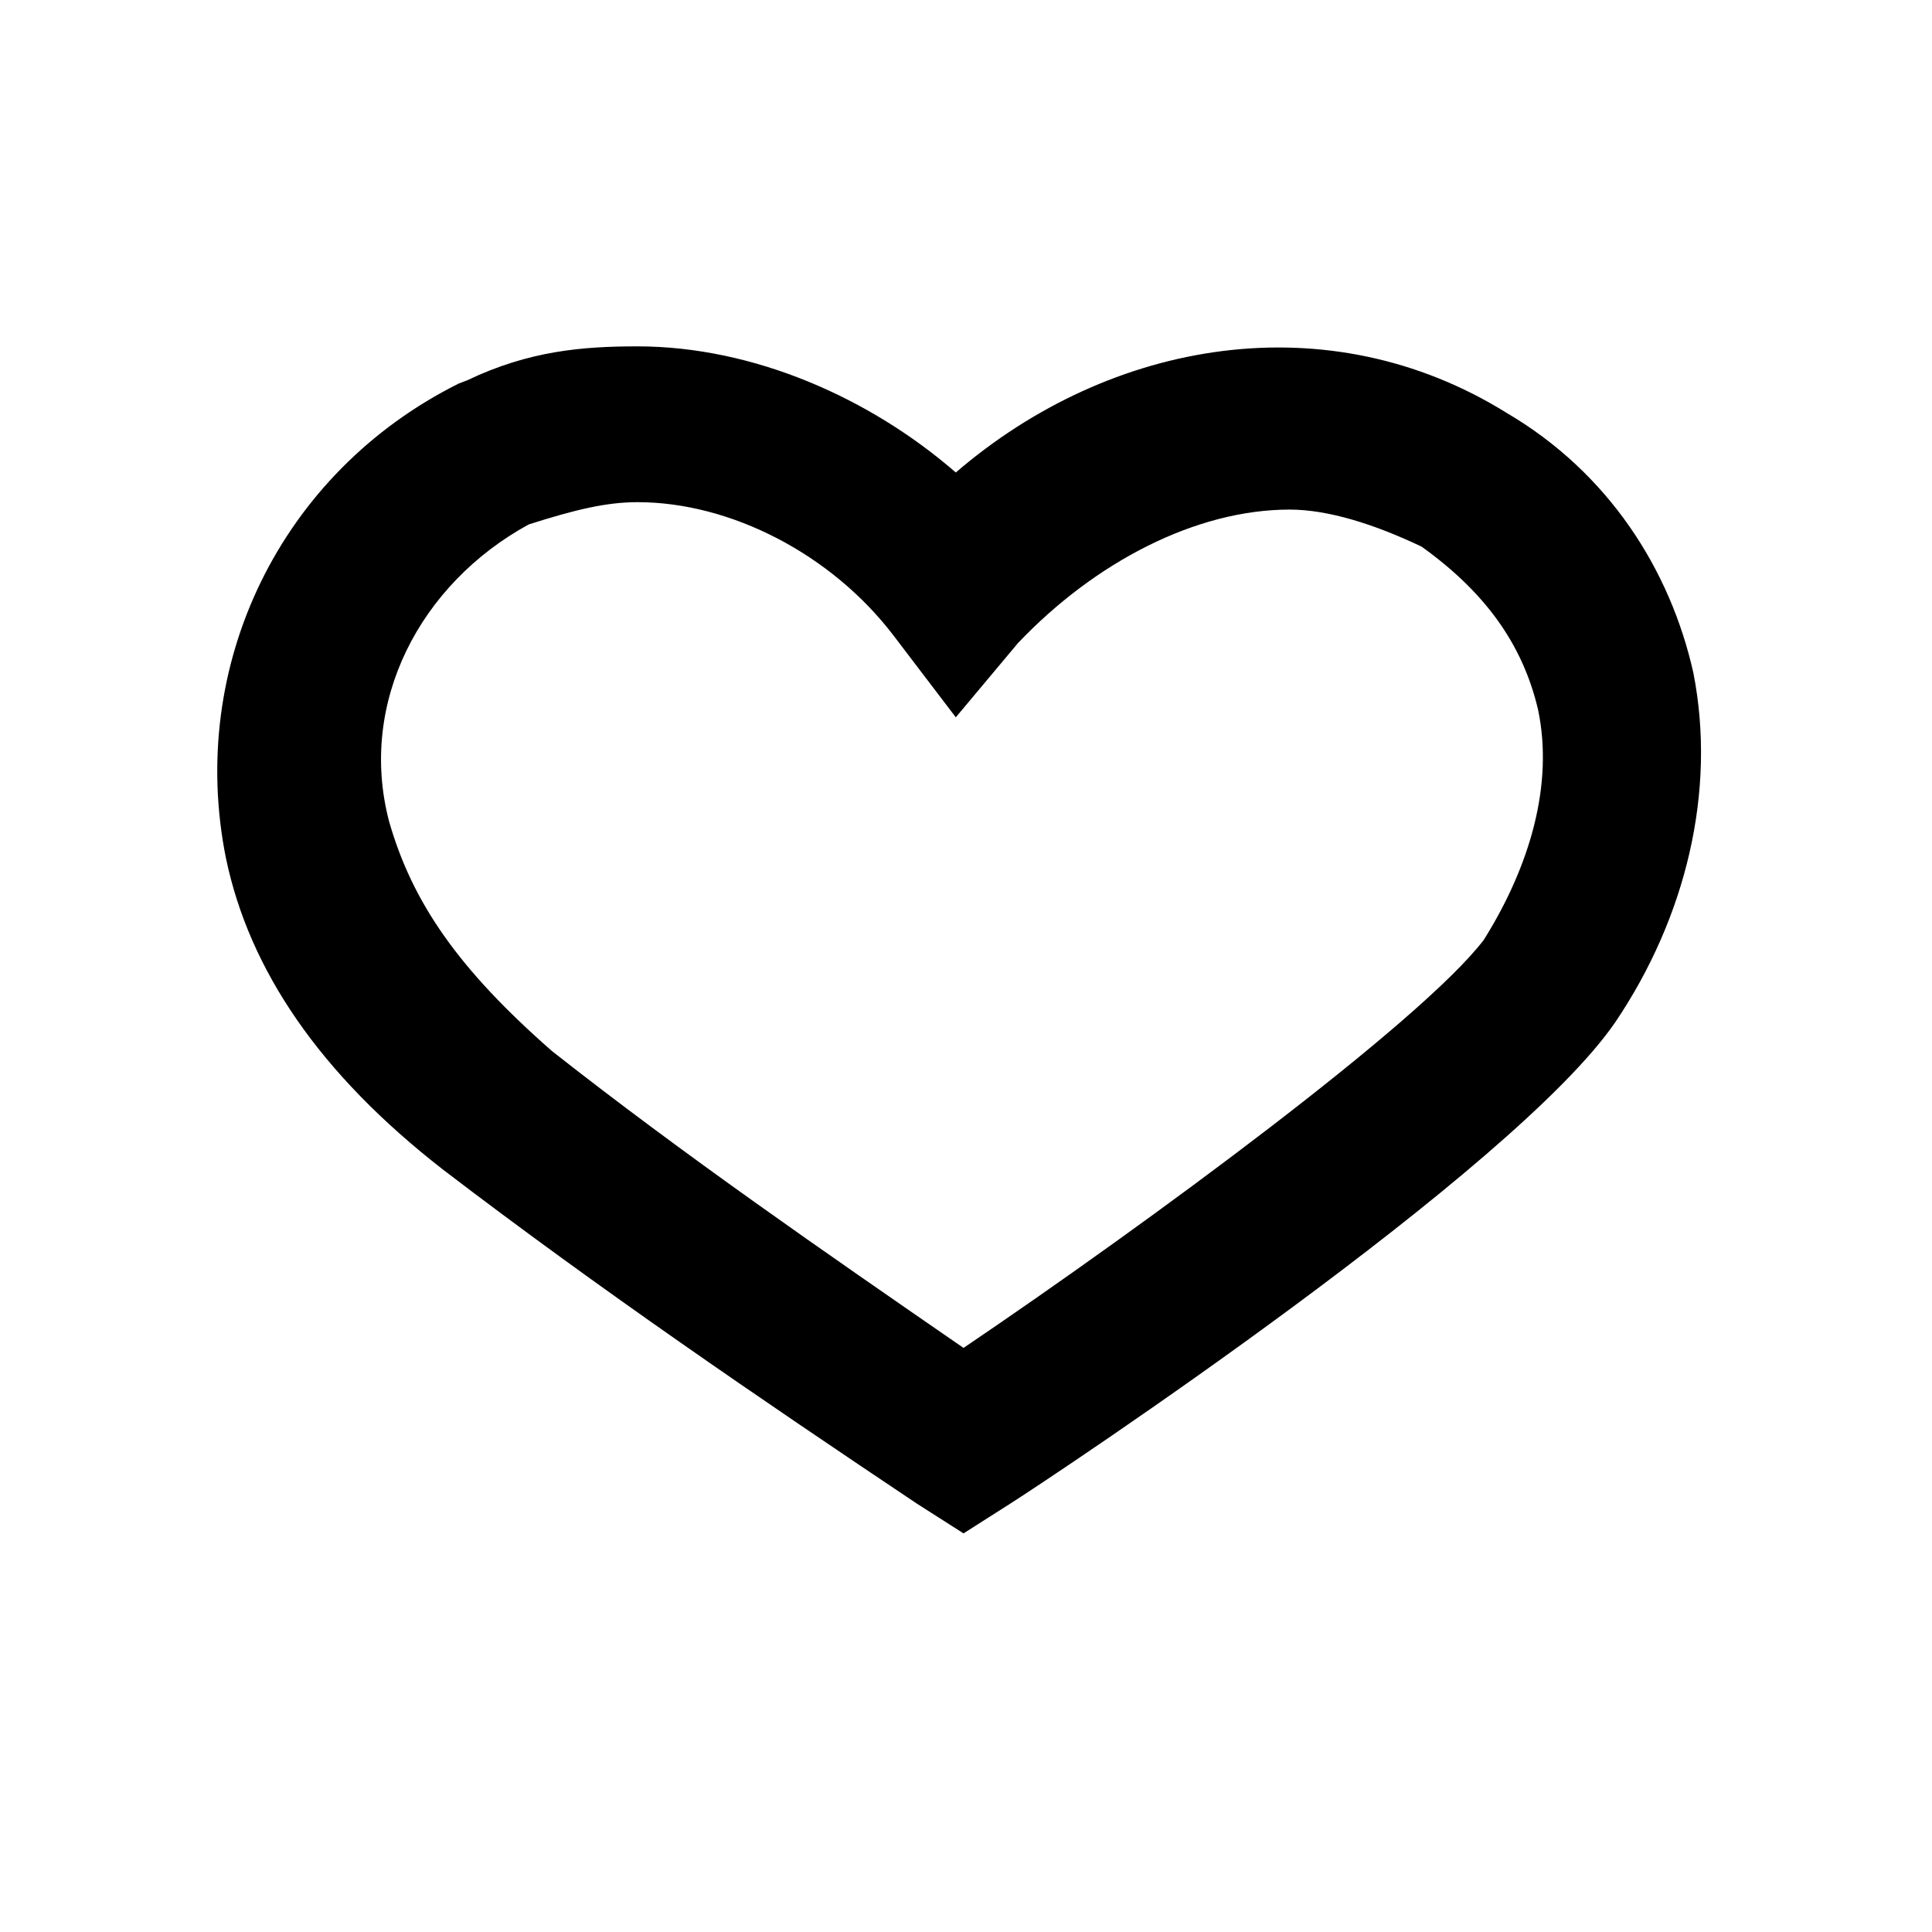 <svg width="25" height="25" viewBox="0 0 25 25" fill="none" xmlns="http://www.w3.org/2000/svg">
<path d="M12.468 19.842L11.866 19.458C9.856 18.114 7.746 16.674 5.737 15.138C4.13 13.89 3.225 12.546 2.924 11.106C2.422 8.61 3.627 6.114 5.938 4.962L6.046 4.921C6.849 4.537 7.545 4.482 8.249 4.482C9.756 4.482 11.263 5.154 12.368 6.114C14.377 4.386 17.19 3.906 19.501 5.346C20.807 6.114 21.611 7.362 21.912 8.706C22.214 10.242 21.812 11.874 20.908 13.218C19.602 15.138 13.674 19.074 13.071 19.458L12.468 19.842ZM6.842 6.786C5.436 7.554 4.632 9.09 5.034 10.626C5.335 11.682 5.938 12.546 7.144 13.602C8.852 14.946 10.66 16.194 12.468 17.442C14.88 15.81 18.396 13.218 19.2 12.162C19.802 11.202 20.104 10.146 19.903 9.186C19.702 8.322 19.2 7.65 18.396 7.074C17.793 6.786 17.19 6.594 16.688 6.594C15.482 6.594 14.176 7.266 13.172 8.322L12.368 9.282L11.564 8.226C10.76 7.17 9.454 6.498 8.249 6.498C7.847 6.498 7.445 6.594 6.842 6.786Z" fill="black"/>
</svg>
